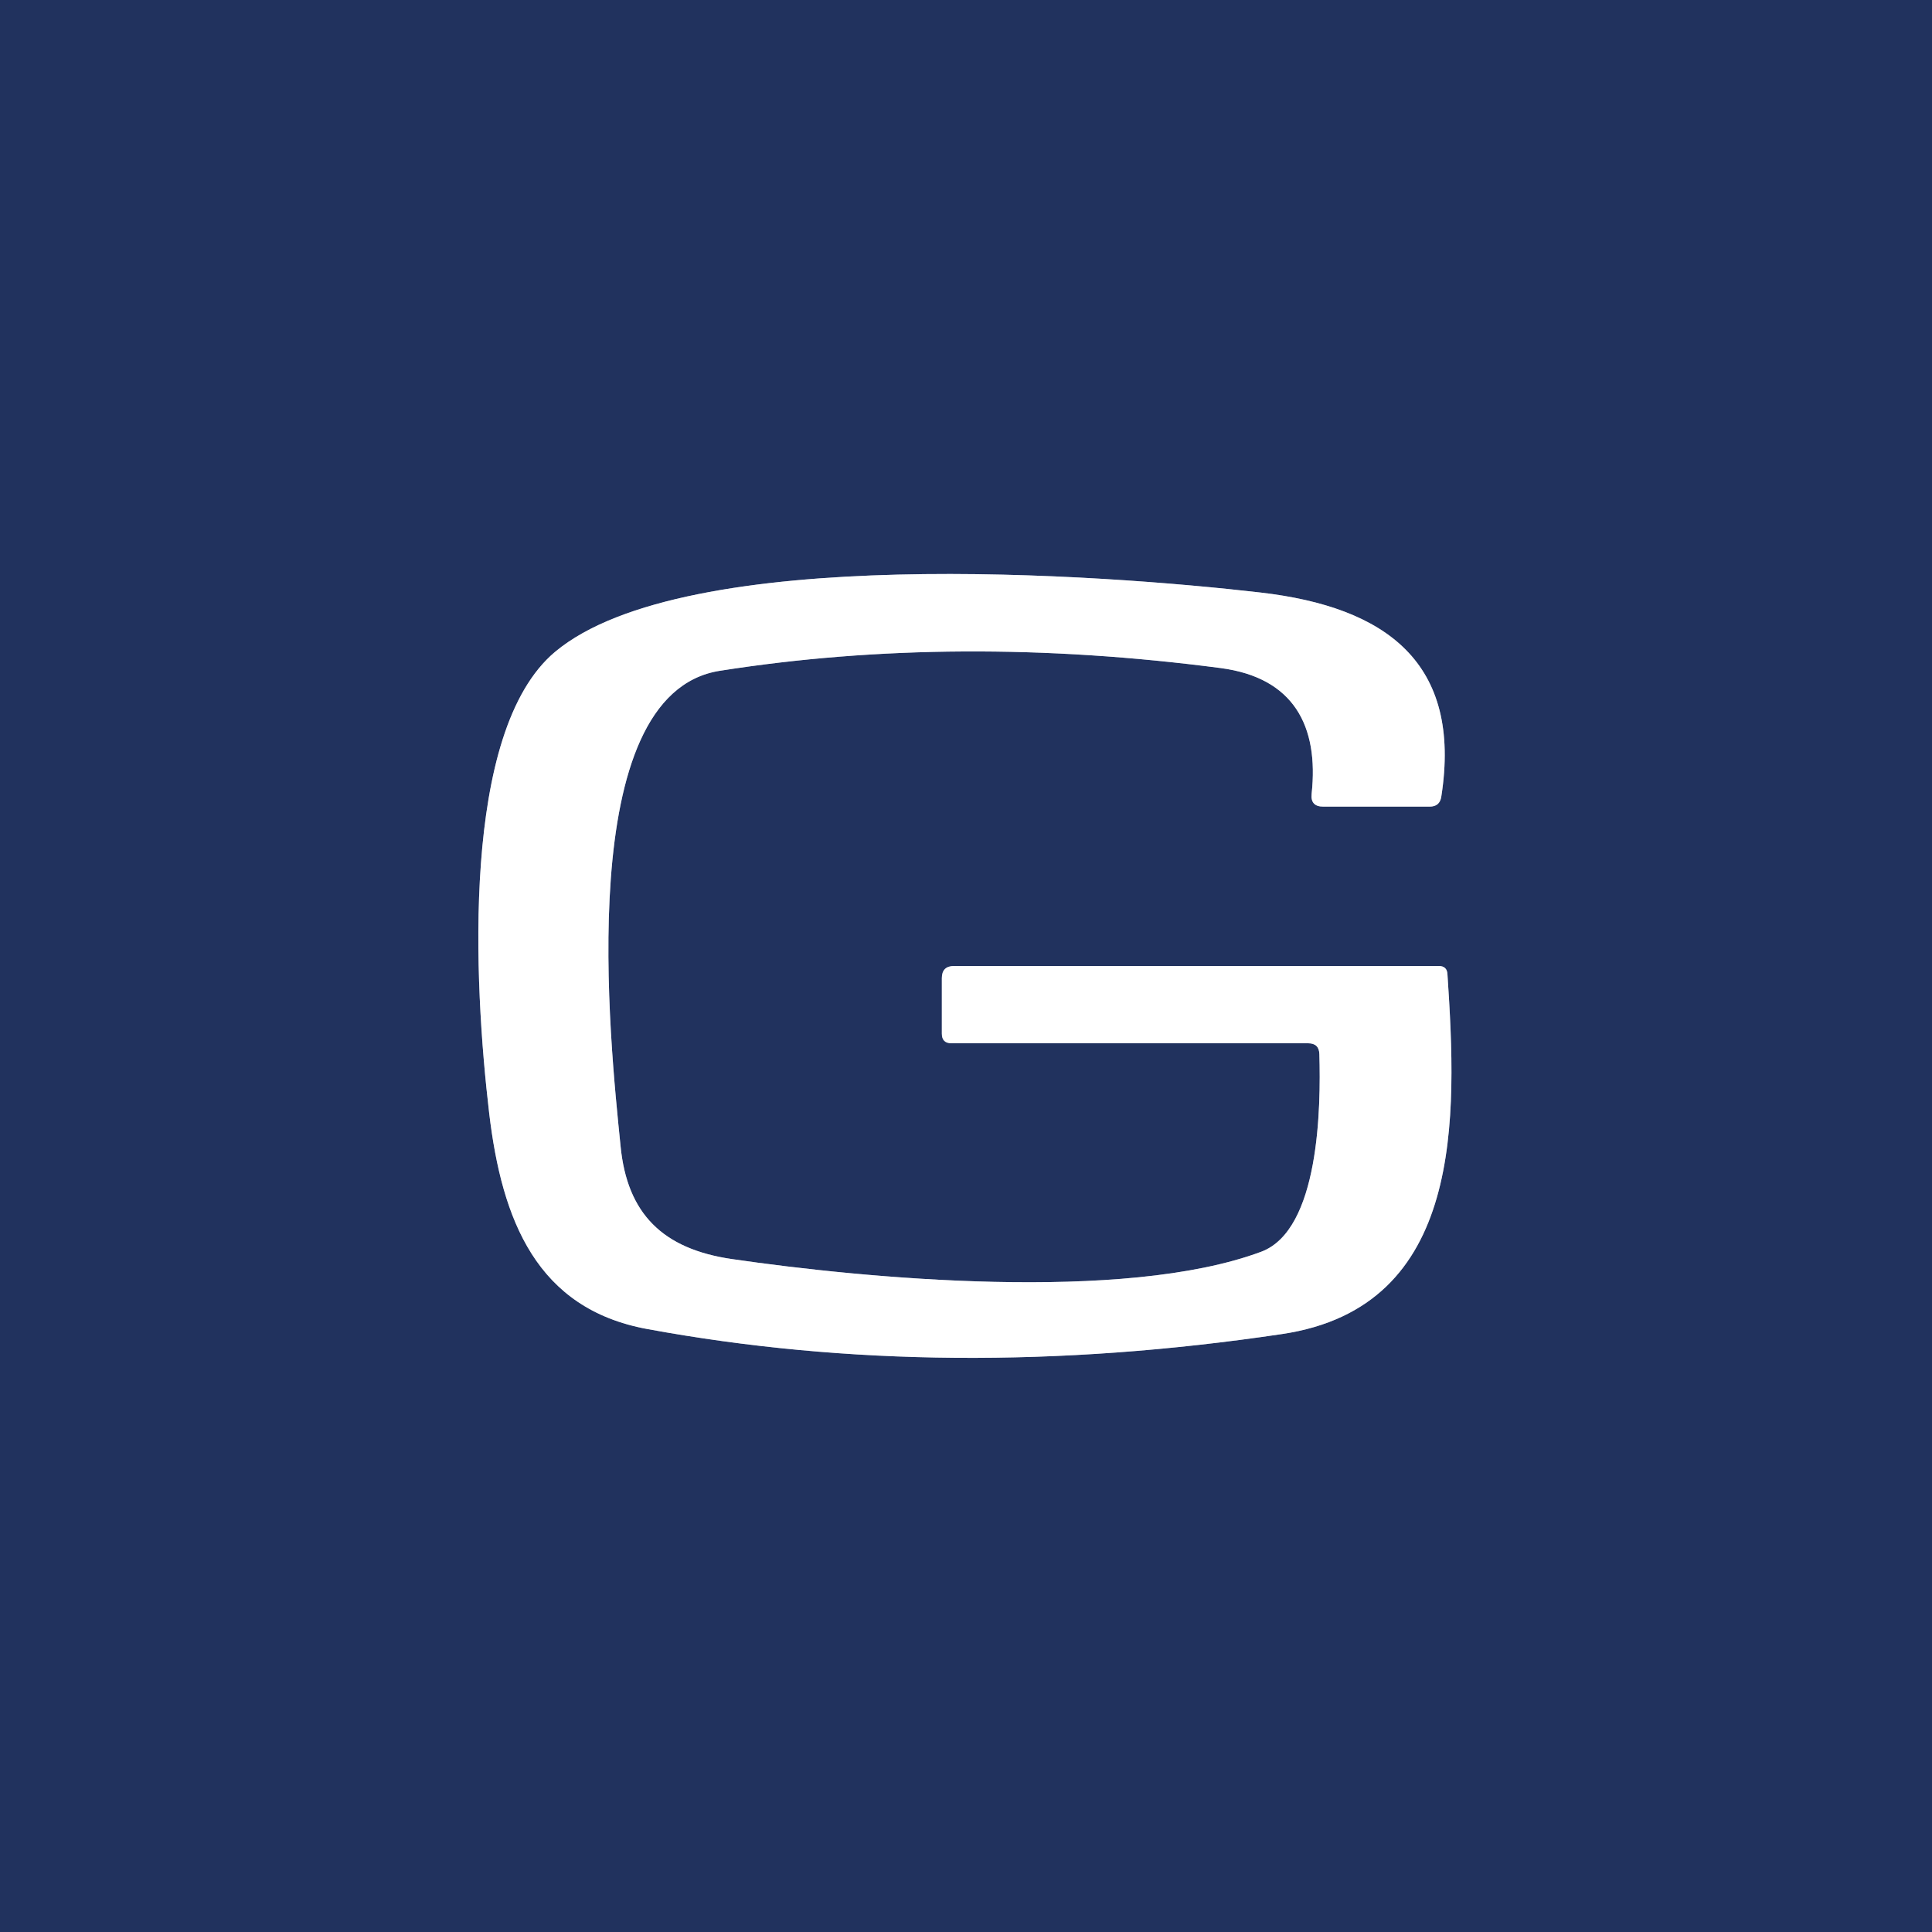 <?xml version="1.0" encoding="UTF-8" standalone="no"?>
<!DOCTYPE svg PUBLIC "-//W3C//DTD SVG 1.1//EN" "http://www.w3.org/Graphics/SVG/1.1/DTD/svg11.dtd">
<svg xmlns="http://www.w3.org/2000/svg" version="1.1" viewBox="0.00 0.00 100.00 100.00">
<rect x="0.00" y="0.00" width="100.00" height="100.00" fill="#808080" stroke="none"/>
<path stroke="#9099af" stroke-width="2.00" fill="none" stroke-linecap="butt" vector-effect="non-scaling-stroke" d="
  M 68.29 54.57
  C 68.37 57.29 68.30 63.66 65.28 64.79
  C 58.14 67.45 44.68 66.16 37.89 65.17
  C 34.31 64.65 32.46 62.83 32.12 59.32
  C 31.59 54.03 29.59 35.92 37.26 34.72
  Q 49.53 32.79 63.19 34.58
  C 66.96 35.08 68.27 37.57 67.89 41.09
  Q 67.82 41.75 68.49 41.75
  L 74.00 41.75
  Q 74.52 41.75 74.60 41.24
  C 75.69 34.29 71.73 31.42 65.25 30.67
  C 57.13 29.73 35.46 28.11 28.73 33.74
  C 23.83 37.85 24.53 50.92 25.32 57.62
  C 25.98 63.18 27.79 67.74 33.50 68.79
  Q 48.98 71.64 66.36 69.05
  C 75.82 67.64 75.41 57.82 74.92 50.43
  Q 74.90 50.00 74.47 50.00
  L 49.38 50.00
  Q 48.75 50.00 48.75 50.63
  L 48.75 53.50
  Q 48.75 54.00 49.25 54.00
  L 67.71 54.00
  Q 68.28 54.00 68.29 54.57"
/>
<path fill="#21325e" d="
  M 0.00 0.00
  L 100.00 0.00
  L 100.00 100.00
  L 0.00 100.00
  L 0.00 0.00
  Z
  M 68.29 54.57
  C 68.37 57.29 68.30 63.66 65.28 64.79
  C 58.14 67.45 44.68 66.16 37.89 65.17
  C 34.31 64.65 32.46 62.83 32.12 59.32
  C 31.59 54.03 29.59 35.92 37.26 34.72
  Q 49.53 32.79 63.19 34.58
  C 66.96 35.08 68.27 37.57 67.89 41.09
  Q 67.82 41.75 68.49 41.75
  L 74.00 41.75
  Q 74.52 41.75 74.60 41.24
  C 75.69 34.29 71.73 31.42 65.25 30.67
  C 57.13 29.73 35.46 28.11 28.73 33.74
  C 23.83 37.85 24.53 50.92 25.32 57.62
  C 25.98 63.18 27.79 67.74 33.50 68.79
  Q 48.98 71.64 66.36 69.05
  C 75.82 67.64 75.41 57.82 74.92 50.43
  Q 74.90 50.00 74.47 50.00
  L 49.38 50.00
  Q 48.75 50.00 48.75 50.63
  L 48.75 53.50
  Q 48.75 54.00 49.25 54.00
  L 67.71 54.00
  Q 68.28 54.00 68.29 54.57
  Z"
/>
<path fill="#ffffff" d="
  M 67.71 54.00
  L 49.25 54.00
  Q 48.75 54.00 48.75 53.50
  L 48.75 50.63
  Q 48.75 50.00 49.38 50.00
  L 74.47 50.00
  Q 74.90 50.00 74.92 50.43
  C 75.41 57.82 75.82 67.64 66.36 69.05
  Q 48.98 71.64 33.50 68.79
  C 27.79 67.74 25.98 63.18 25.32 57.62
  C 24.53 50.92 23.83 37.85 28.73 33.74
  C 35.46 28.11 57.13 29.73 65.25 30.67
  C 71.73 31.42 75.69 34.29 74.60 41.24
  Q 74.52 41.75 74.00 41.75
  L 68.49 41.75
  Q 67.82 41.75 67.89 41.09
  C 68.27 37.57 66.96 35.08 63.19 34.58
  Q 49.53 32.79 37.26 34.72
  C 29.59 35.92 31.59 54.03 32.12 59.32
  C 32.46 62.83 34.31 64.65 37.89 65.17
  C 44.68 66.16 58.14 67.45 65.28 64.79
  C 68.30 63.66 68.37 57.29 68.29 54.57
  Q 68.28 54.00 67.71 54.00
  Z"
/>
</svg>
